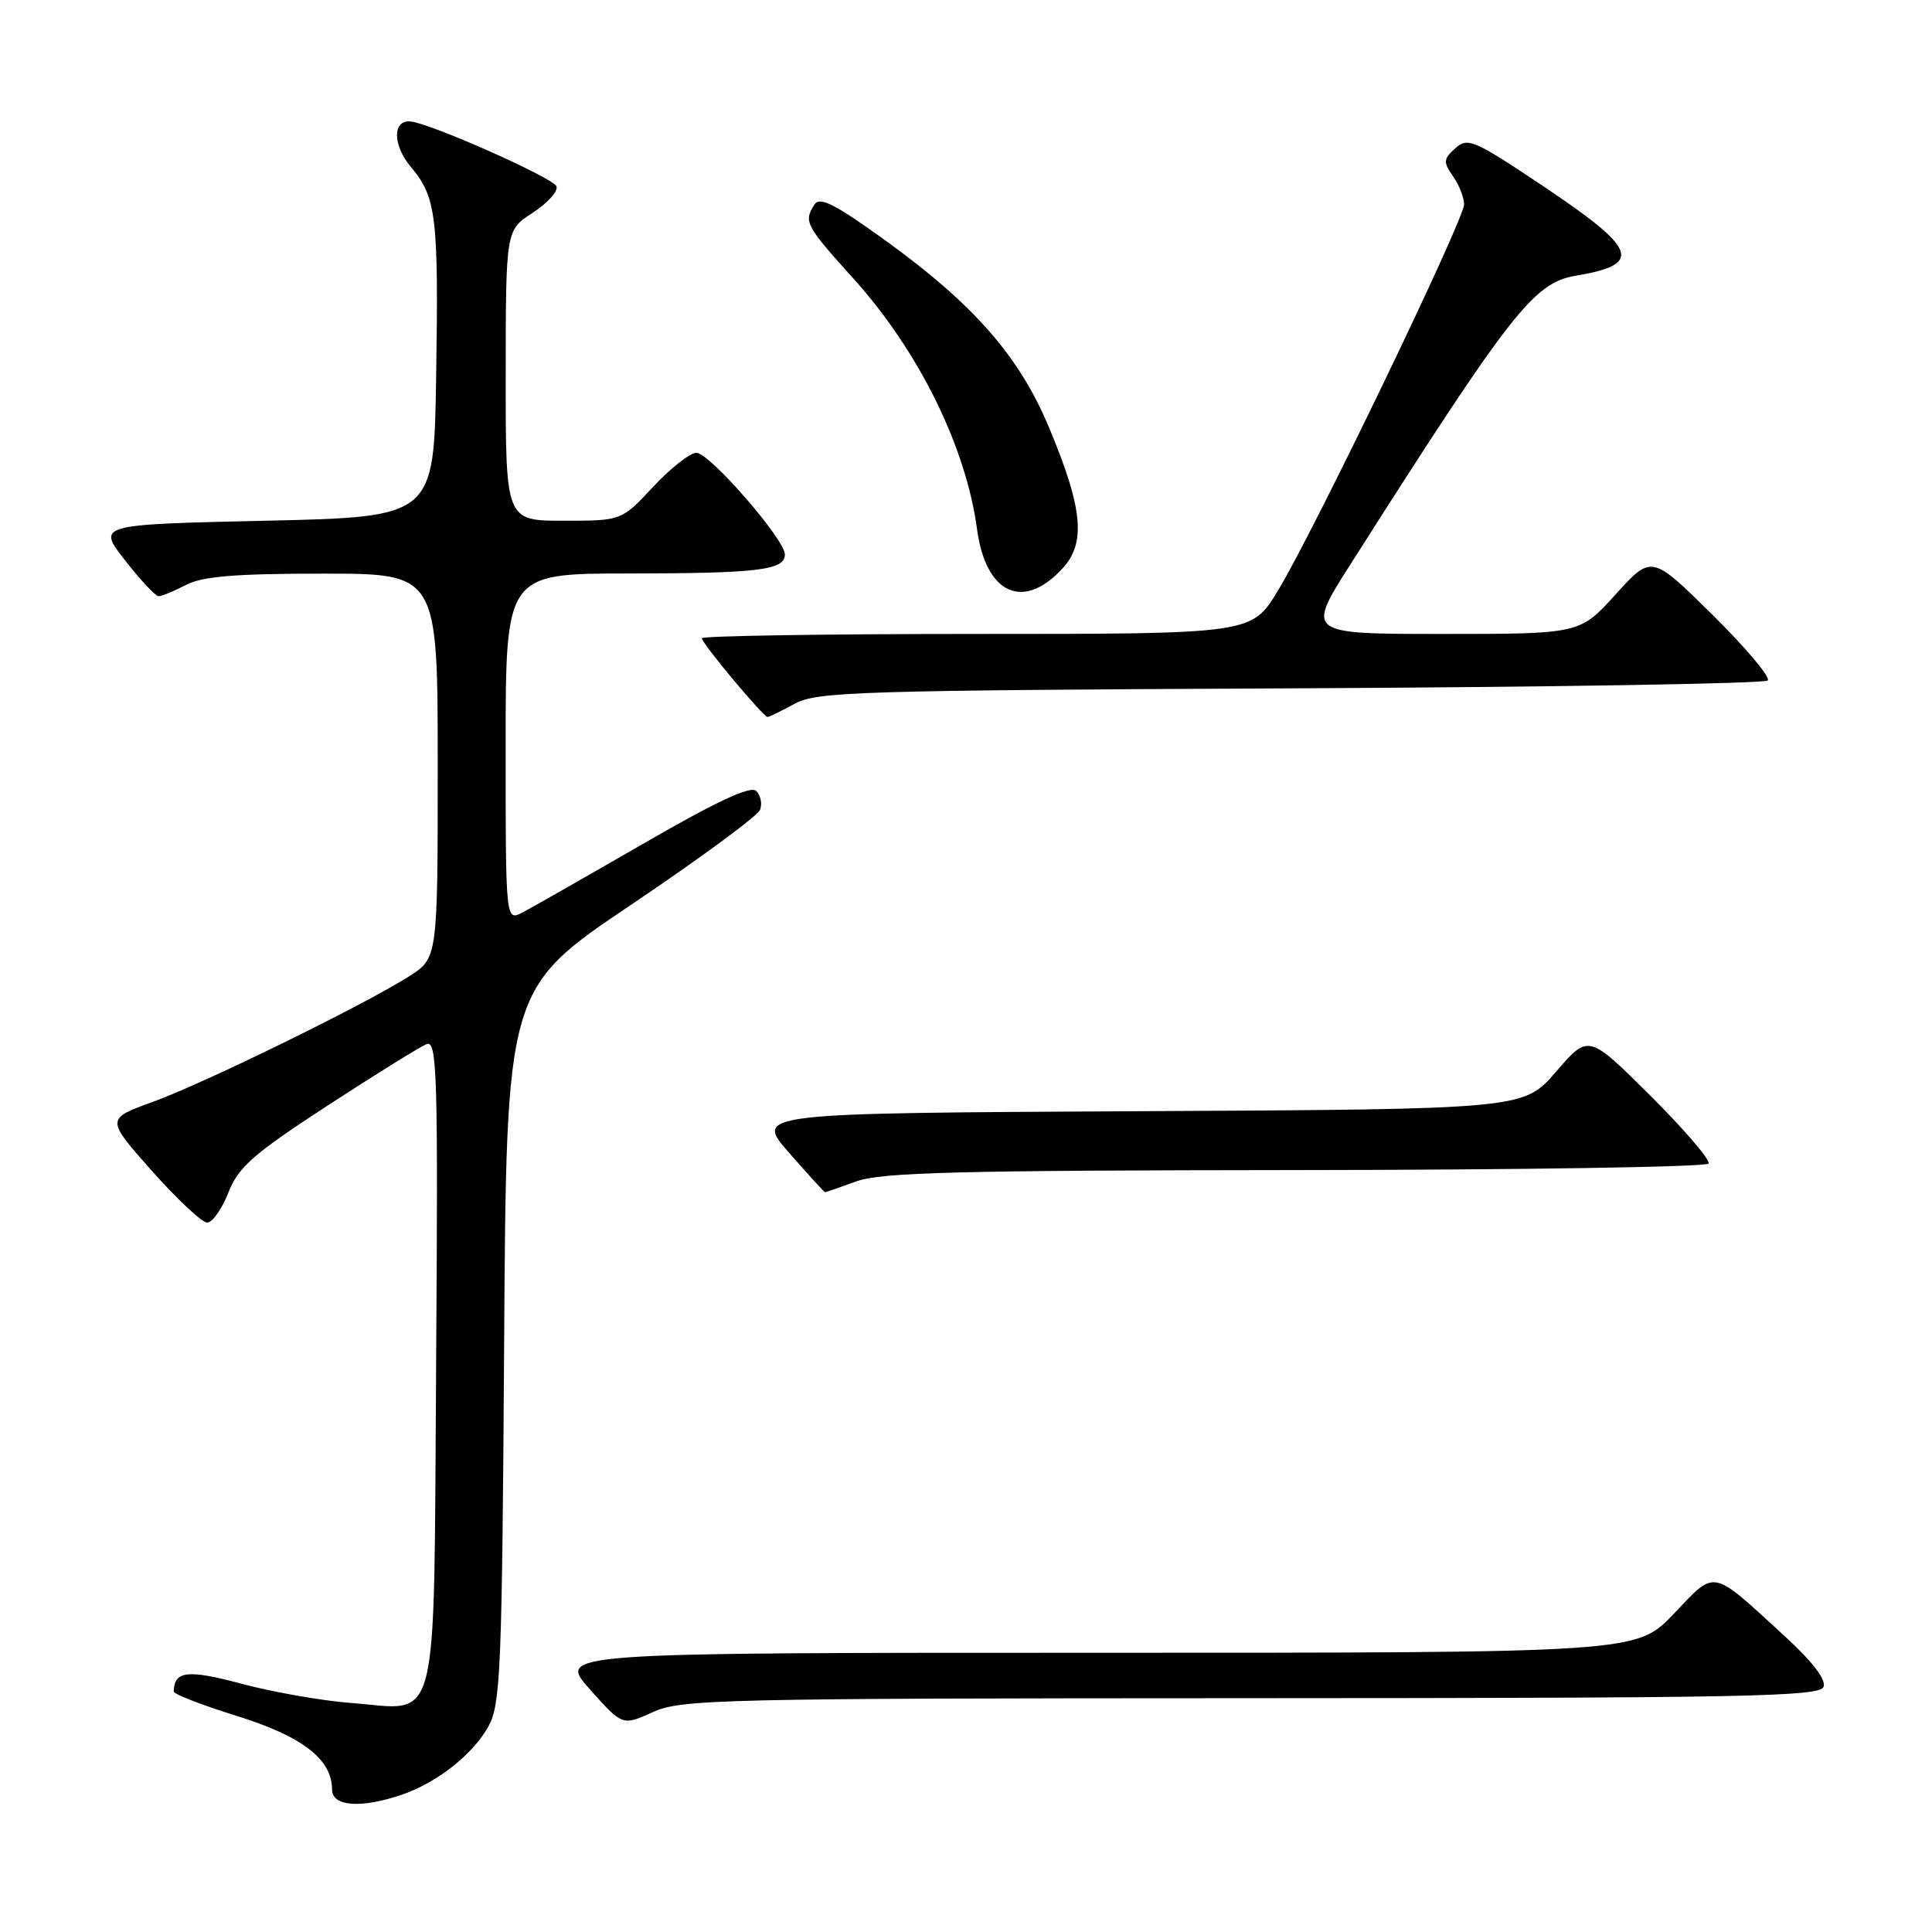 <?xml version="1.0" encoding="UTF-8" standalone="no"?>
<!DOCTYPE svg PUBLIC "-//W3C//DTD SVG 1.1//EN" "http://www.w3.org/Graphics/SVG/1.1/DTD/svg11.dtd" >
<svg xmlns="http://www.w3.org/2000/svg" xmlns:xlink="http://www.w3.org/1999/xlink" version="1.1" viewBox="0 0 256 256">
 <g >
 <path fill="currentColor"
d=" M 53.10 237.86 C 57.86 236.27 62.69 232.47 64.75 228.70 C 66.33 225.80 66.53 221.01 66.80 178.26 C 67.09 131.01 67.09 131.01 83.62 119.89 C 92.71 113.77 100.40 108.11 100.71 107.31 C 101.02 106.52 100.79 105.39 100.21 104.81 C 99.47 104.07 95.02 106.15 85.33 111.74 C 77.72 116.13 70.49 120.25 69.25 120.90 C 67.00 122.07 67.00 122.07 67.00 99.04 C 67.00 76.00 67.00 76.00 83.25 75.99 C 100.50 75.97 104.00 75.55 104.00 73.47 C 104.00 71.47 94.02 60.00 92.28 60.00 C 91.44 60.00 88.86 62.03 86.55 64.50 C 82.36 69.00 82.36 69.00 74.68 69.00 C 67.00 69.00 67.00 69.00 67.01 49.75 C 67.02 30.50 67.02 30.50 70.58 28.20 C 72.53 26.93 73.96 25.36 73.74 24.70 C 73.38 23.59 56.94 16.29 54.36 16.09 C 51.98 15.90 52.03 19.25 54.45 22.13 C 57.82 26.13 58.13 28.71 57.79 50.00 C 57.50 68.50 57.50 68.50 35.18 69.00 C 12.86 69.50 12.86 69.50 16.57 74.25 C 18.60 76.86 20.61 79.00 21.02 79.00 C 21.43 79.00 23.06 78.33 24.64 77.51 C 26.81 76.37 31.18 76.01 42.75 76.01 C 58.00 76.00 58.00 76.00 58.00 101.49 C 58.00 126.97 58.00 126.97 54.16 129.40 C 48.03 133.27 27.08 143.52 20.26 146.00 C 14.02 148.26 14.02 148.26 20.11 155.13 C 23.47 158.91 26.77 162.00 27.45 162.00 C 28.14 162.00 29.40 160.21 30.26 158.03 C 31.59 154.64 33.52 152.94 43.41 146.49 C 49.79 142.34 55.70 138.67 56.54 138.35 C 57.92 137.82 58.05 142.35 57.79 180.46 C 57.45 230.32 58.39 226.56 46.50 225.65 C 42.65 225.36 36.14 224.21 32.02 223.11 C 24.85 221.19 23.08 221.39 23.02 224.13 C 23.01 224.48 26.80 225.95 31.44 227.39 C 40.10 230.10 44.00 233.12 44.00 237.13 C 44.00 239.35 47.77 239.65 53.10 237.86 Z  M 165.78 225.02 C 231.36 225.00 241.14 224.81 241.63 223.52 C 242.00 222.57 240.15 220.15 236.45 216.77 C 226.61 207.76 227.43 207.92 221.78 213.84 C 216.86 219.00 216.86 219.00 145.35 219.00 C 73.84 219.00 73.84 219.00 78.16 223.84 C 82.48 228.69 82.48 228.69 86.49 226.87 C 90.25 225.16 95.12 225.04 165.78 225.02 Z  M 113.50 156.53 C 116.79 155.34 127.11 155.08 171.69 155.04 C 201.50 155.02 226.11 154.63 226.39 154.18 C 226.67 153.73 223.20 149.68 218.69 145.19 C 210.48 137.02 210.48 137.02 206.19 142.00 C 201.90 146.98 201.90 146.98 150.94 147.24 C 99.97 147.50 99.97 147.50 104.56 152.75 C 107.09 155.64 109.23 157.99 109.33 157.98 C 109.42 157.98 111.30 157.32 113.50 156.53 Z  M 105.30 93.25 C 108.23 91.65 113.70 91.48 170.99 91.21 C 205.36 91.05 233.82 90.58 234.23 90.17 C 234.64 89.76 231.34 85.84 226.91 81.46 C 218.84 73.50 218.84 73.50 214.09 78.75 C 209.34 84.00 209.34 84.00 191.21 84.00 C 173.07 84.00 173.07 84.00 178.96 74.75 C 200.24 41.29 203.22 37.48 208.77 36.54 C 217.77 35.02 217.05 33.07 204.35 24.58 C 195.29 18.52 194.47 18.17 192.83 19.65 C 191.25 21.08 191.22 21.48 192.53 23.35 C 193.34 24.50 194.00 26.18 194.00 27.08 C 194.00 29.11 174.10 70.41 169.34 78.25 C 165.86 84.00 165.86 84.00 129.43 84.00 C 109.39 84.00 93.00 84.26 93.00 84.57 C 93.00 85.25 101.14 95.00 101.71 95.00 C 101.92 95.00 103.54 94.21 105.30 93.25 Z  M 140.86 75.24 C 143.91 71.87 143.46 67.32 139.03 56.71 C 135.07 47.21 129.06 40.35 117.29 31.84 C 110.60 27.02 108.61 26.01 107.91 27.11 C 106.47 29.38 106.74 29.88 113.02 36.84 C 121.72 46.48 127.98 59.14 129.46 70.10 C 130.62 78.75 135.63 81.01 140.86 75.24 Z "/>
</g>
</svg>